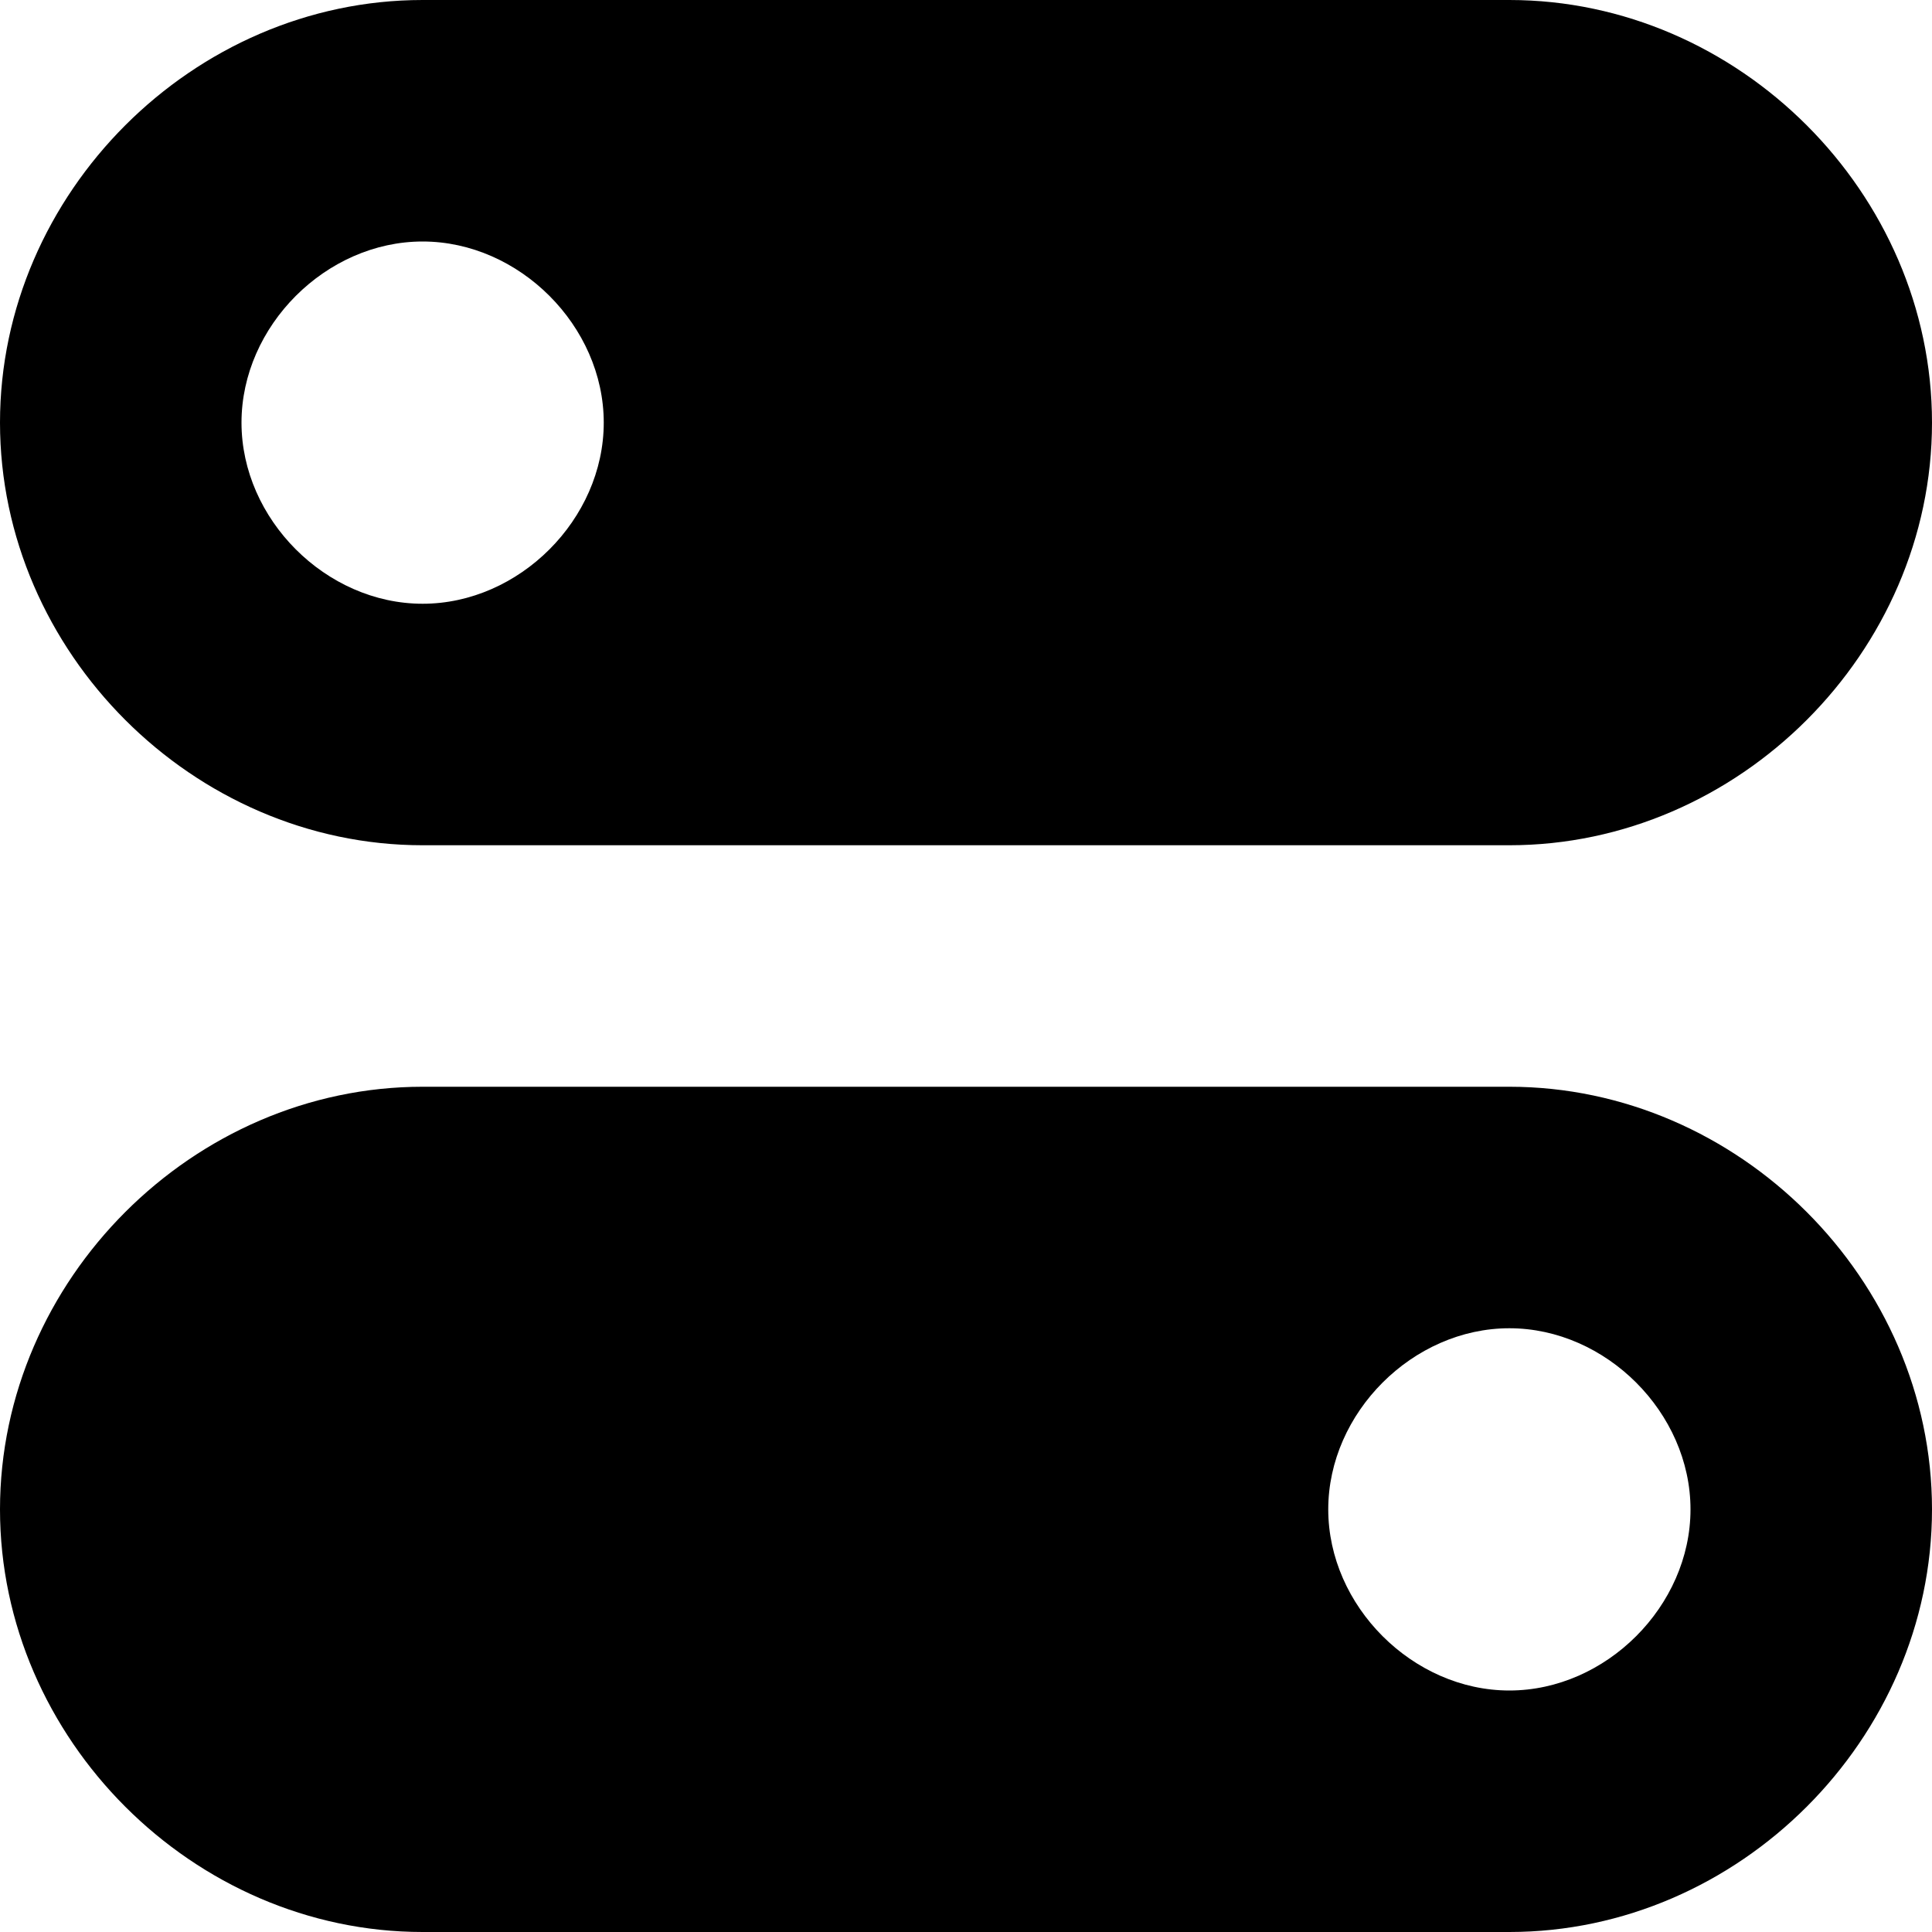 <svg xmlns="http://www.w3.org/2000/svg" viewBox="0 0 16 16" enable-background="new 0 0 16 16"><path d="m12.5 9h-9c-1.9 0-3.5 1.6-3.5 3.5s1.6 3.5 3.5 3.5h9c1.9 0 3.5-1.6 3.5-3.5s-1.6-3.5-3.5-3.5m0 5c-.8 0-1.5-.7-1.5-1.5s.7-1.5 1.5-1.5 1.5.7 1.5 1.5-.7 1.5-1.5 1.5"/><path d="M12.5,0h-9C1.6,0,0,1.6,0,3.5S1.6,7,3.5,7h9C14.4,7,16,5.4,16,3.5S14.4,0,12.5,0z M3.5,5C2.7,5,2,4.3,2,3.5S2.7,2,3.5,2
	S5,2.7,5,3.5S4.3,5,3.5,5z"/></svg>